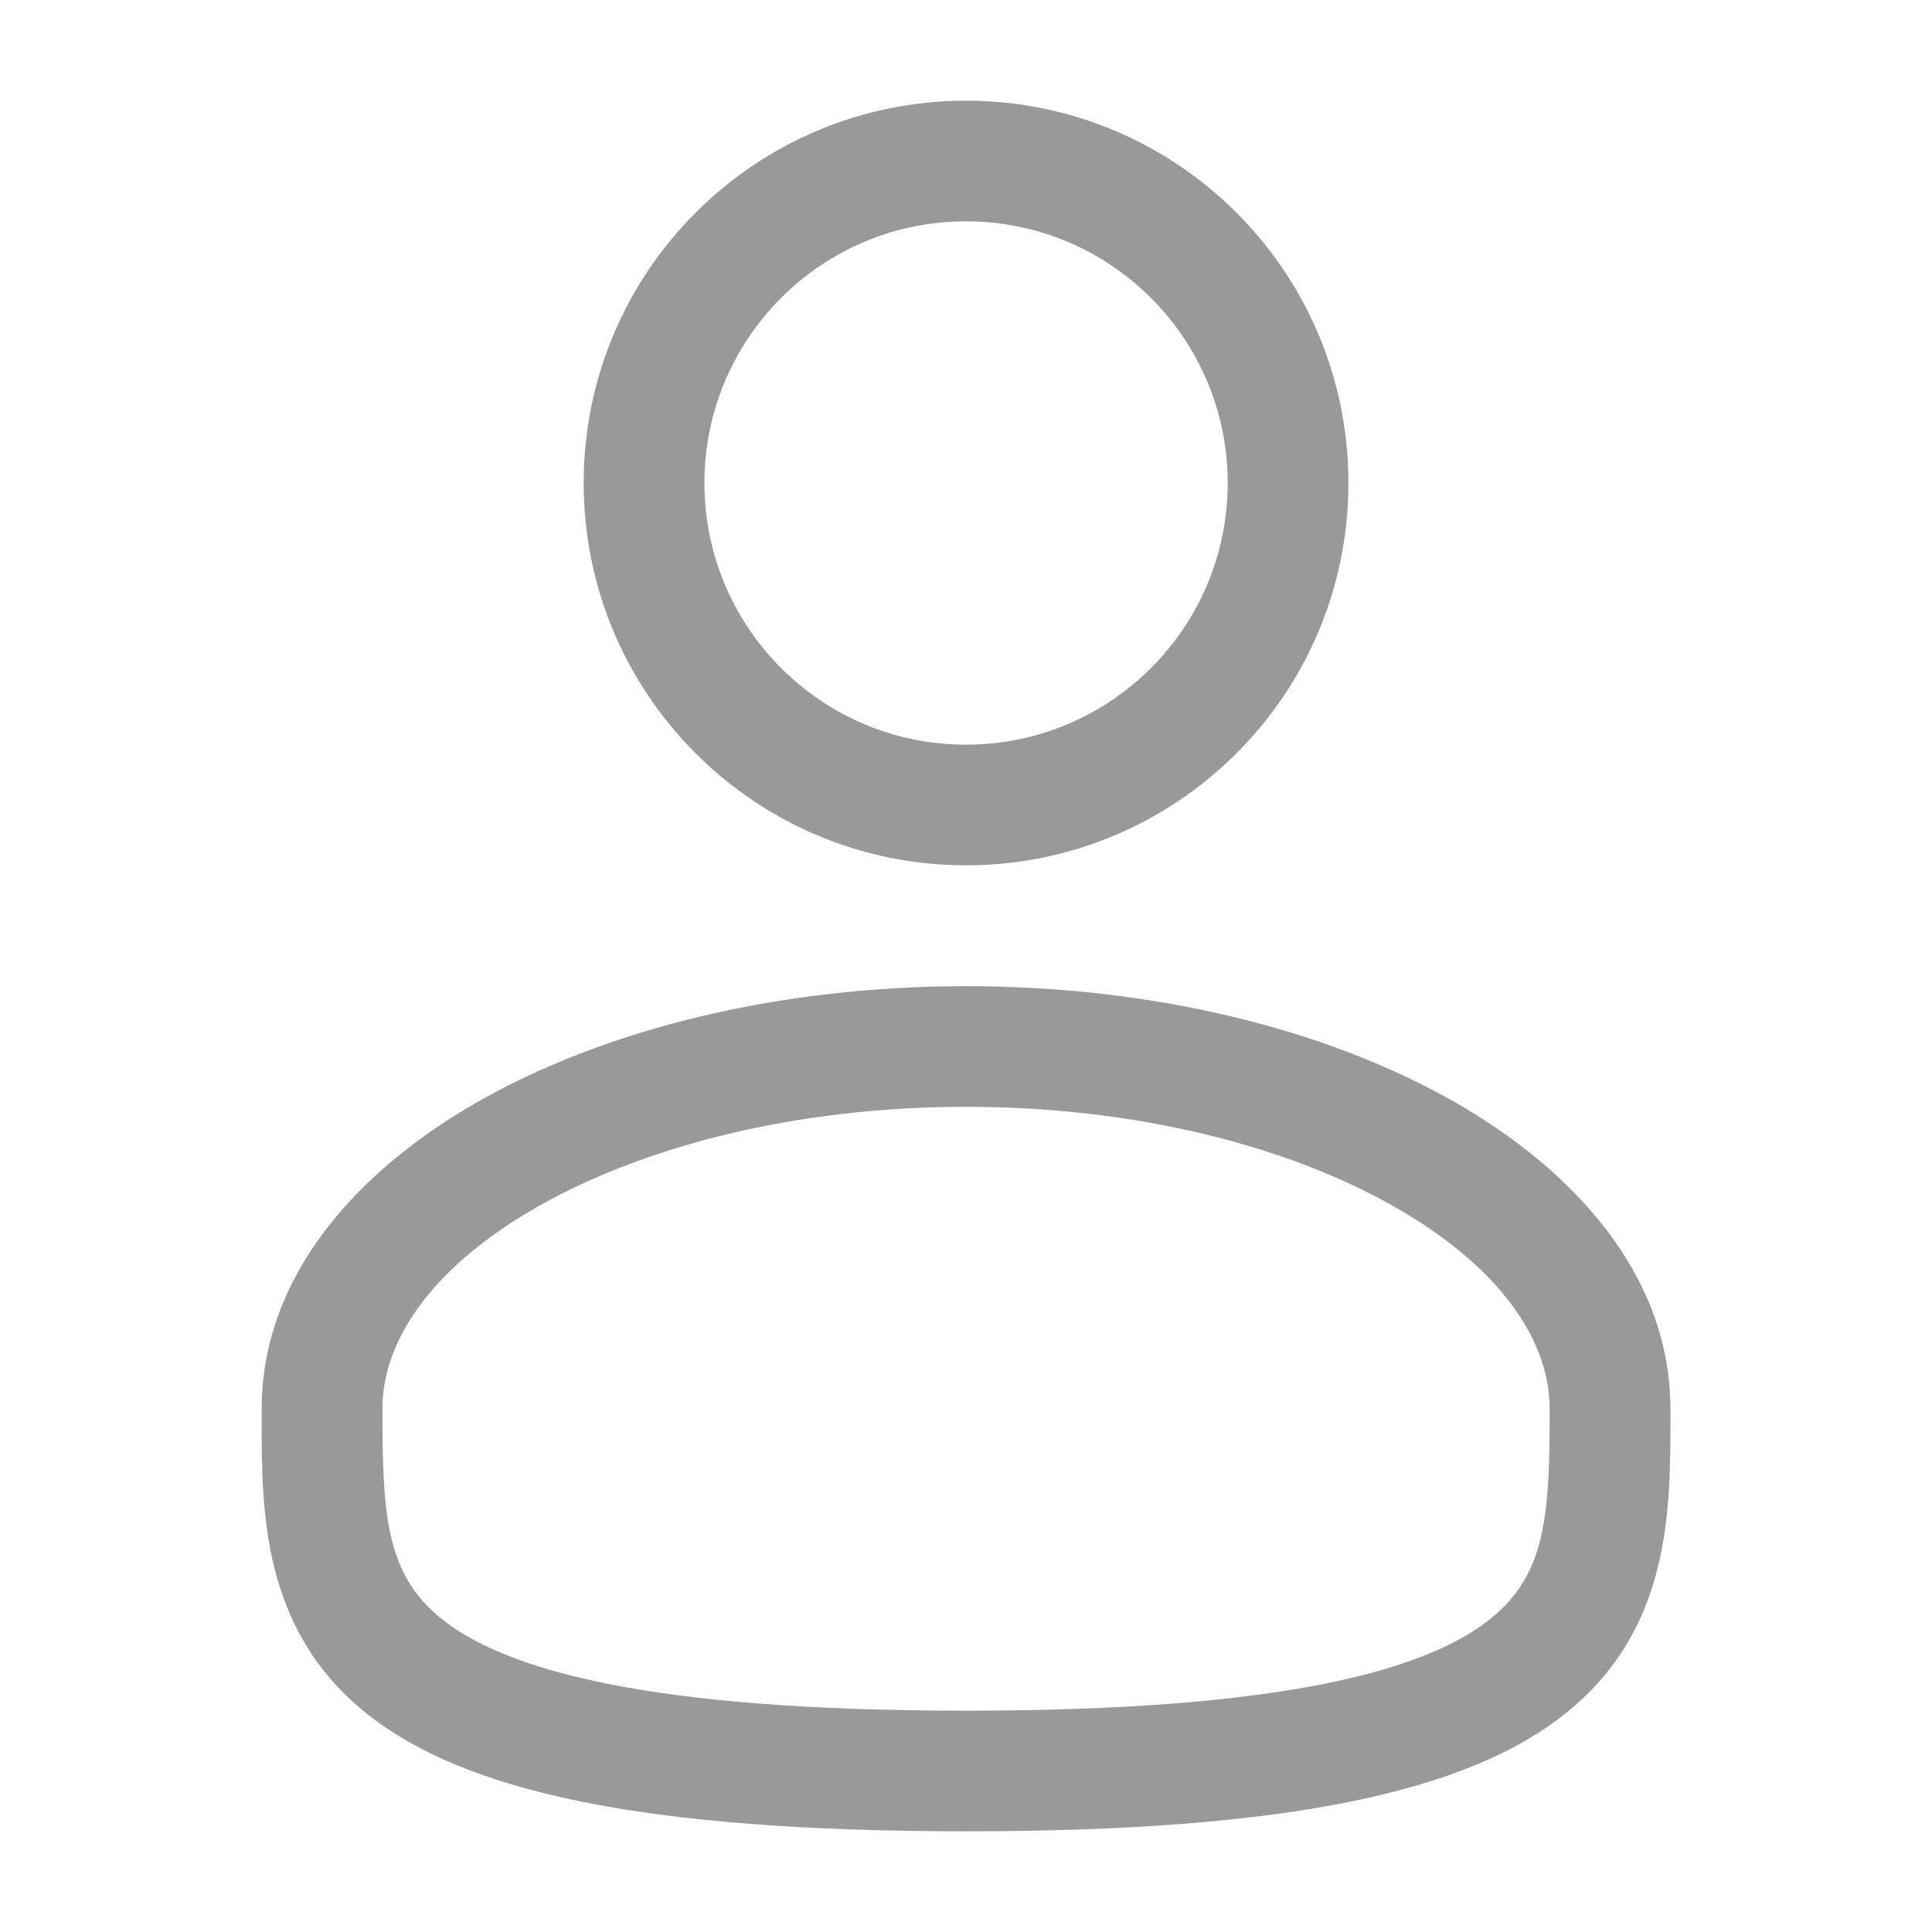 <svg width="18" height="18" viewBox="0 0 18 18" fill="none" xmlns="http://www.w3.org/2000/svg">
<path fill-rule="evenodd" clip-rule="evenodd" d="M9 0.938C7.033 0.938 5.438 2.532 5.438 4.5C5.438 6.468 7.033 8.062 9 8.062C10.968 8.062 12.563 6.468 12.563 4.5C12.563 2.532 10.968 0.938 9 0.938ZM6.563 4.5C6.563 3.154 7.654 2.062 9 2.062C10.346 2.062 11.438 3.154 11.438 4.5C11.438 5.846 10.346 6.938 9 6.938C7.654 6.938 6.563 5.846 6.563 4.5Z" fill="#999999"/>
<path fill-rule="evenodd" clip-rule="evenodd" d="M9 9.188C7.265 9.188 5.666 9.582 4.482 10.248C3.315 10.905 2.438 11.899 2.438 13.125L2.438 13.201C2.437 14.073 2.436 15.166 3.395 15.948C3.867 16.332 4.527 16.605 5.42 16.786C6.315 16.967 7.481 17.062 9 17.062C10.519 17.062 11.686 16.967 12.58 16.786C13.473 16.605 14.133 16.332 14.605 15.948C15.565 15.166 15.563 14.073 15.563 13.201L15.563 13.125C15.563 11.899 14.685 10.905 13.518 10.248C12.334 9.582 10.735 9.188 9 9.188ZM3.563 13.125C3.563 12.486 4.029 11.794 5.033 11.229C6.02 10.674 7.422 10.312 9 10.312C10.579 10.312 11.98 10.674 12.967 11.229C13.972 11.794 14.438 12.486 14.438 13.125C14.438 14.106 14.407 14.658 13.895 15.075C13.617 15.302 13.152 15.523 12.357 15.684C11.565 15.844 10.481 15.938 9 15.938C7.519 15.938 6.436 15.844 5.643 15.684C4.848 15.523 4.383 15.302 4.105 15.075C3.593 14.658 3.563 14.106 3.563 13.125Z" fill="#999999"/>
</svg>
